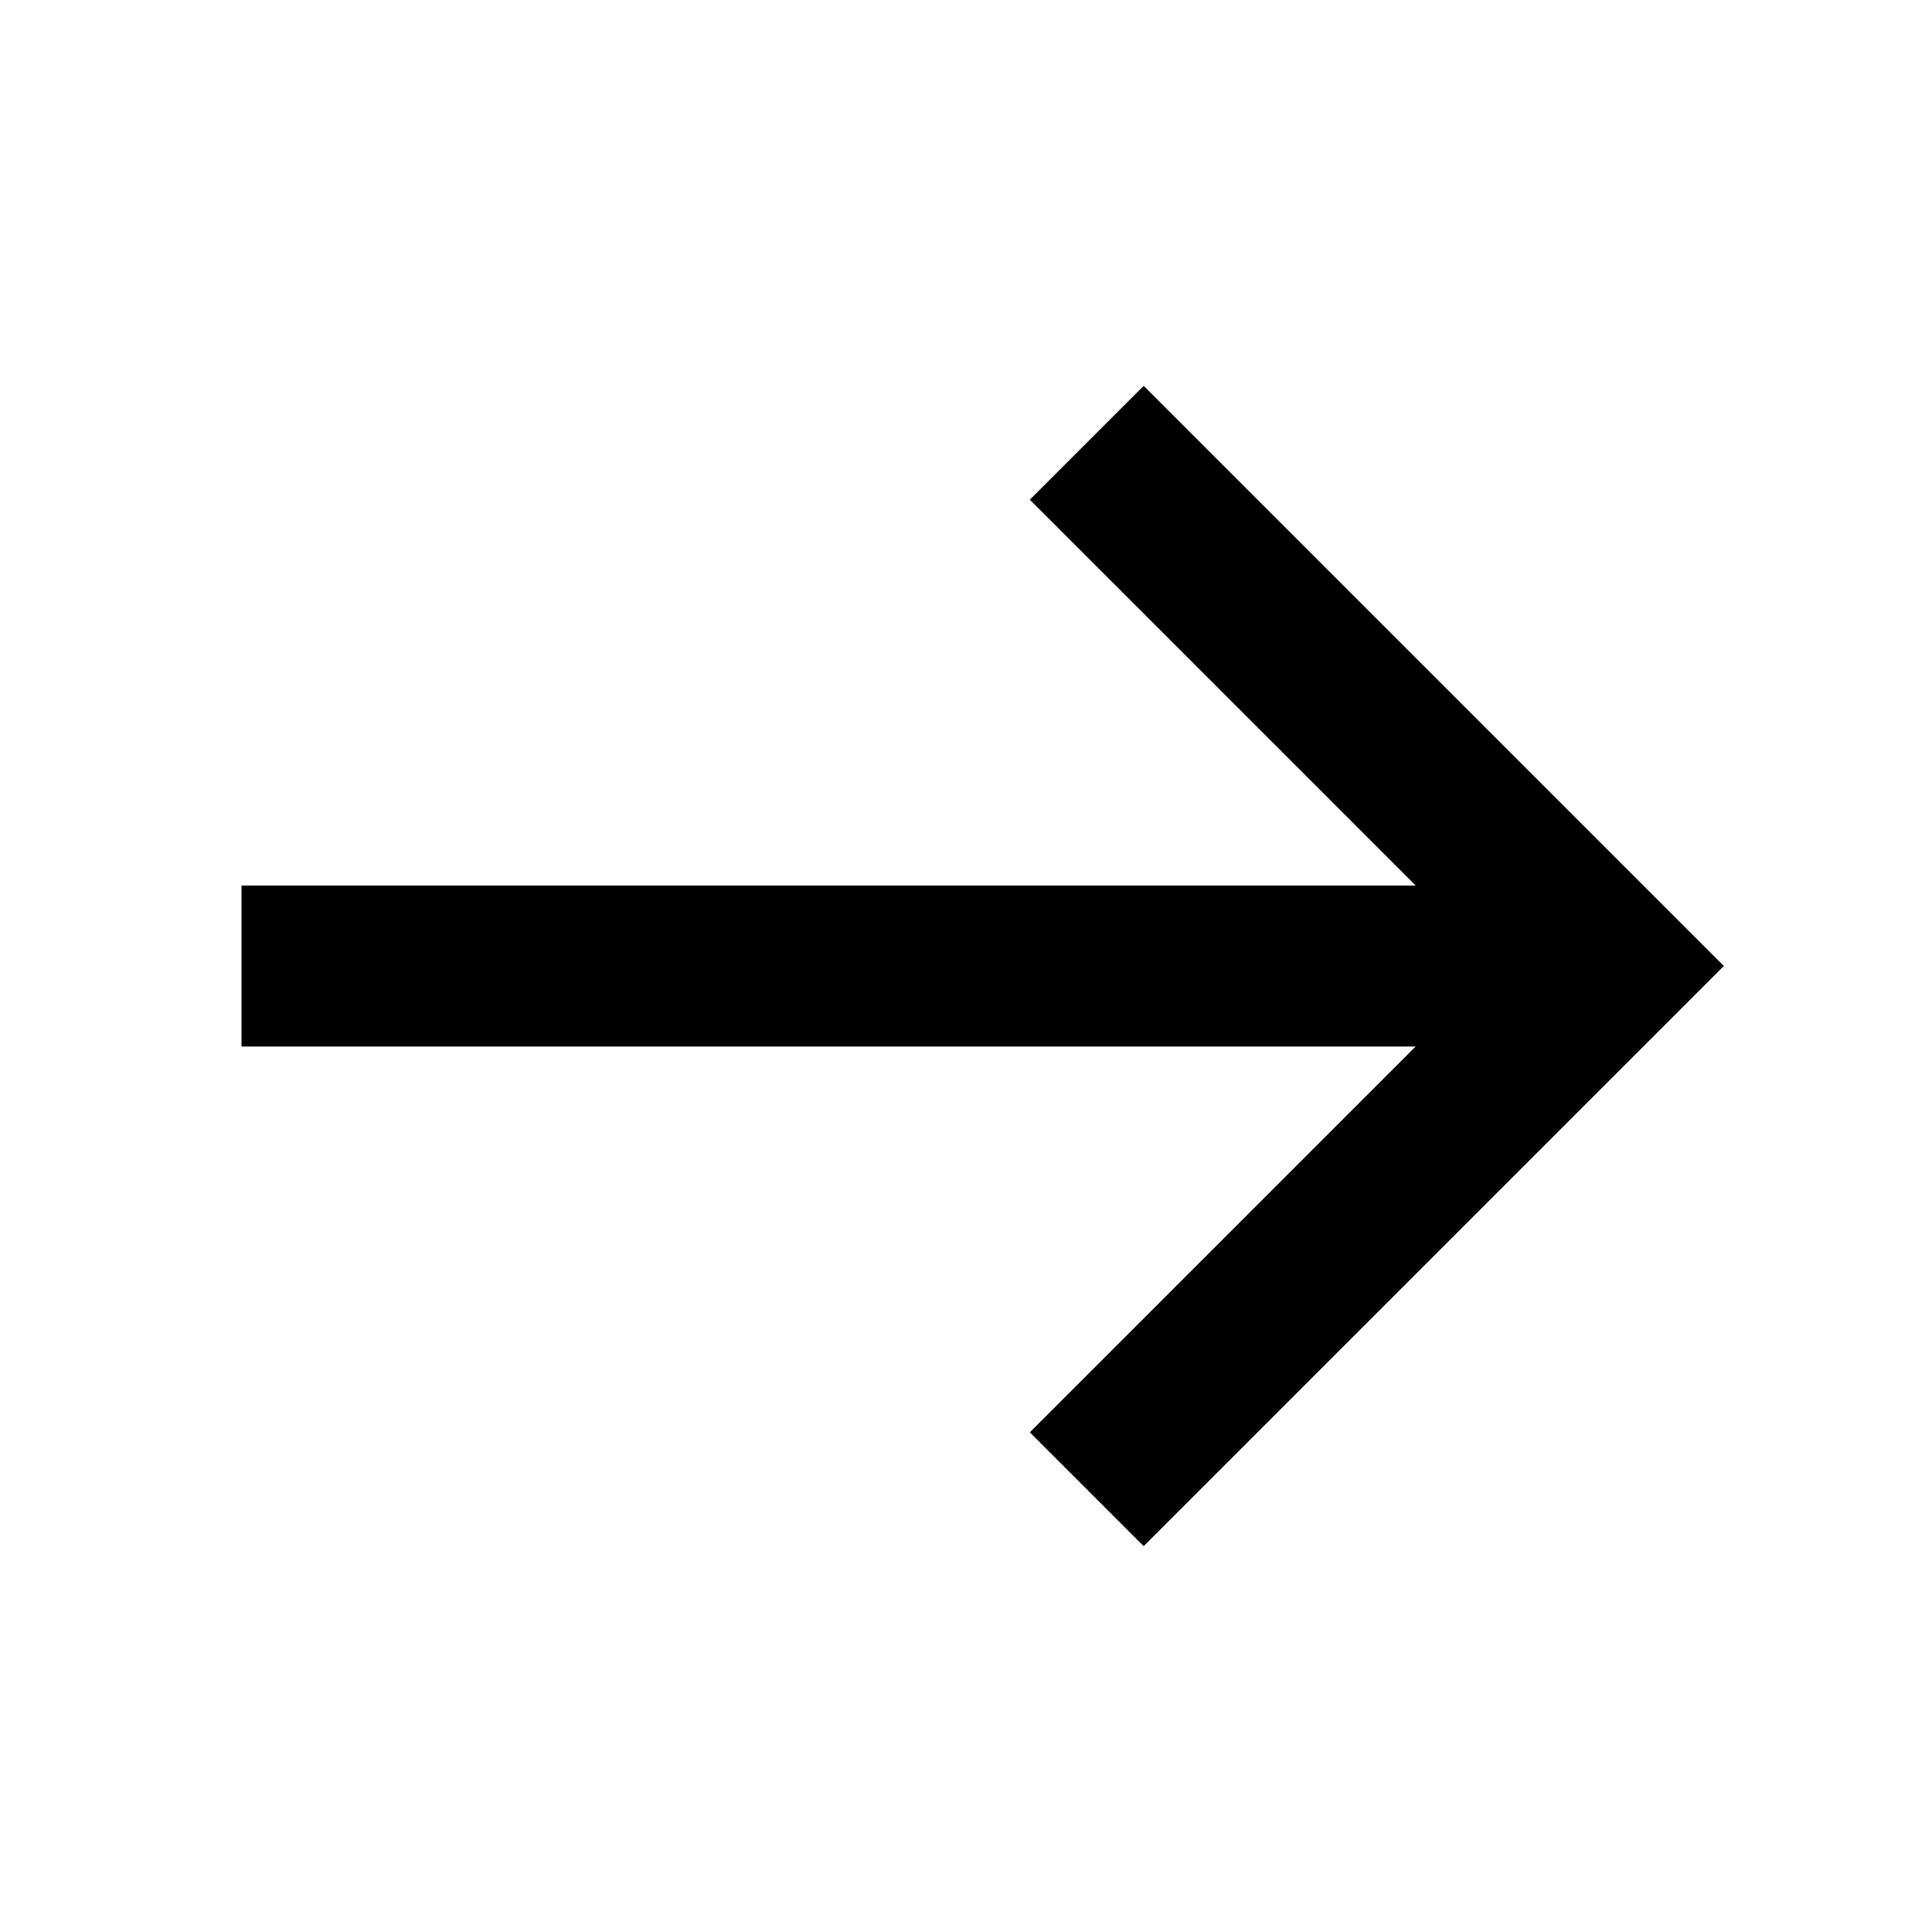 <svg width="24" height="24" viewBox="0 0 24 24">
    <!--!Font Awesome Free 6.5.1 by @fontawesome - https://fontawesome.com License - https://fontawesome.com/license/free Copyright 2024 Fonticons, Inc.-->
  <path d="M14.207 4.793l6.5 6.5.707.707-.707.707-6.5 6.5-1.414-1.414L17.586 13H3v-2h14.586l-4.793-4.793 1.414-1.414z"/>
</svg>
